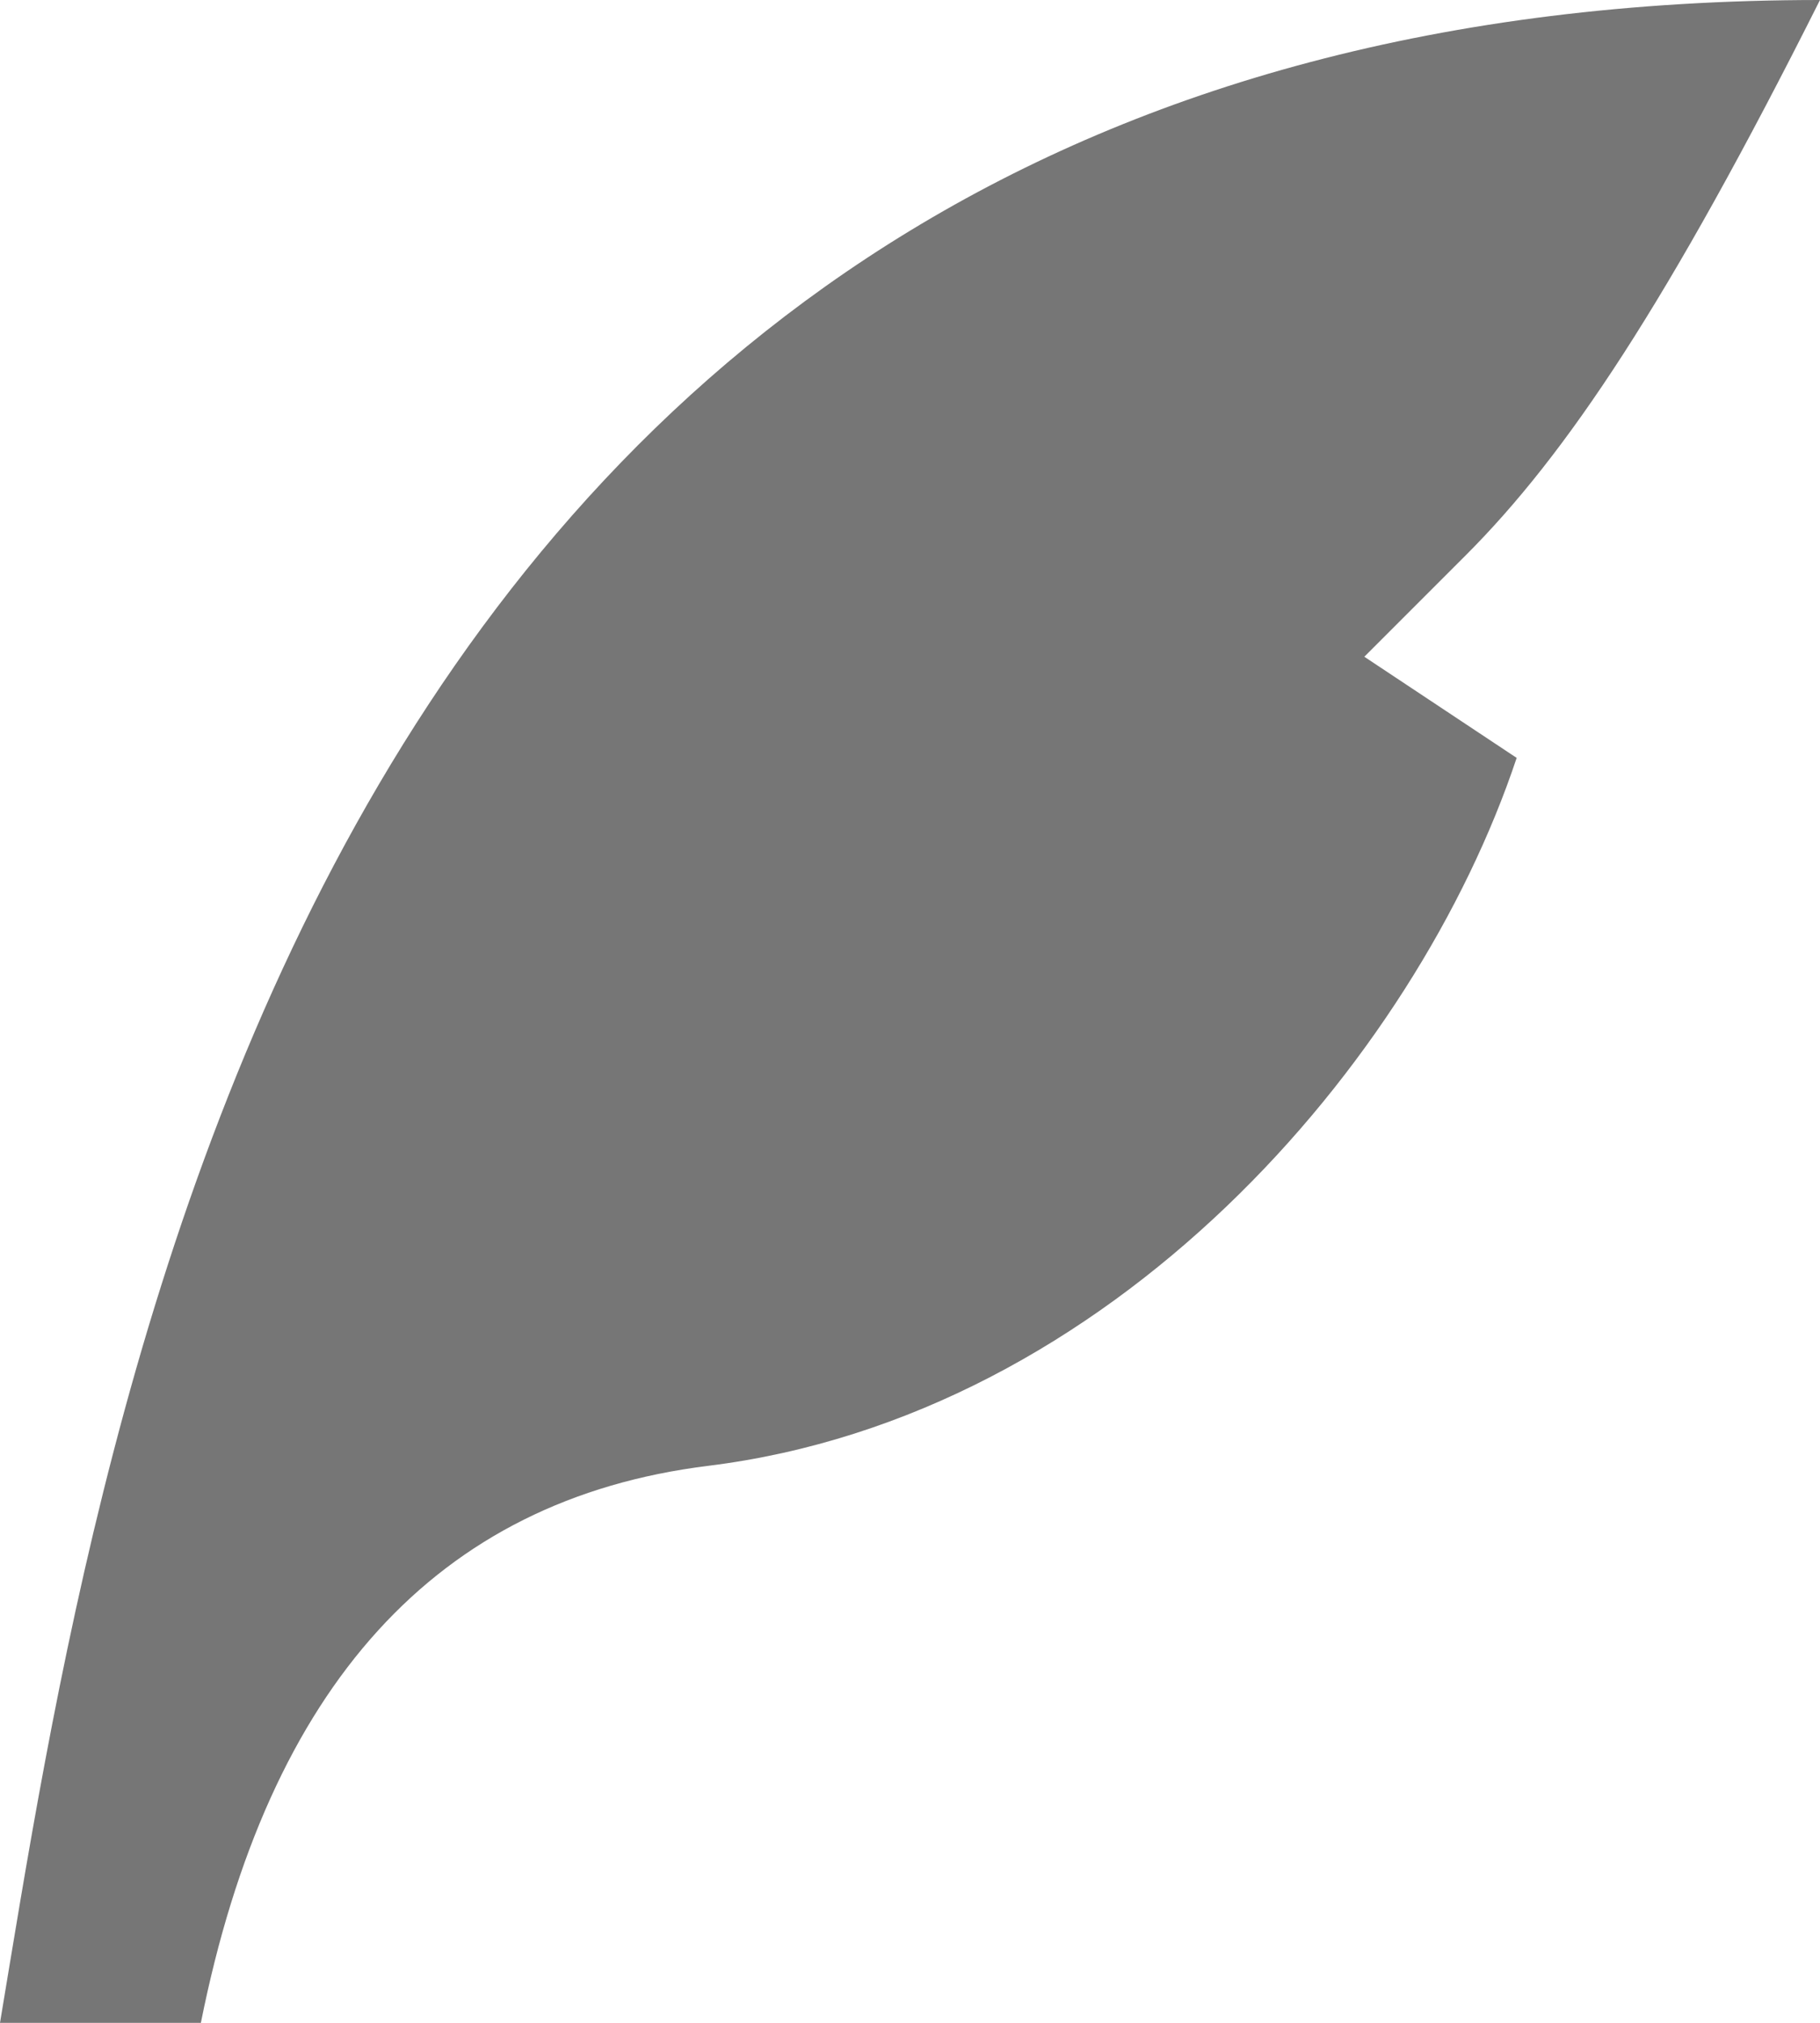 <svg width="13.5" height="15" viewBox="0 0 13.5 15" fill="none" xmlns="http://www.w3.org/2000/svg" xmlns:xlink="http://www.w3.org/1999/xlink">
	<desc>
			Created with Pixso.
	</desc>
	<defs/>
	<path id="Vector" d="M13.5 0C2.25 0 0.75 10.5 0 15L1.49 15C1.99 12.5 3.24 11.12 5.25 10.87C8.25 10.5 10.5 7.87 11.25 5.62L10.12 4.87L10.87 4.12C11.62 3.37 12.37 2.25 13.5 0Z" fill="#767676" fill-opacity="1" fill-rule="nonzero"/>
</svg>
